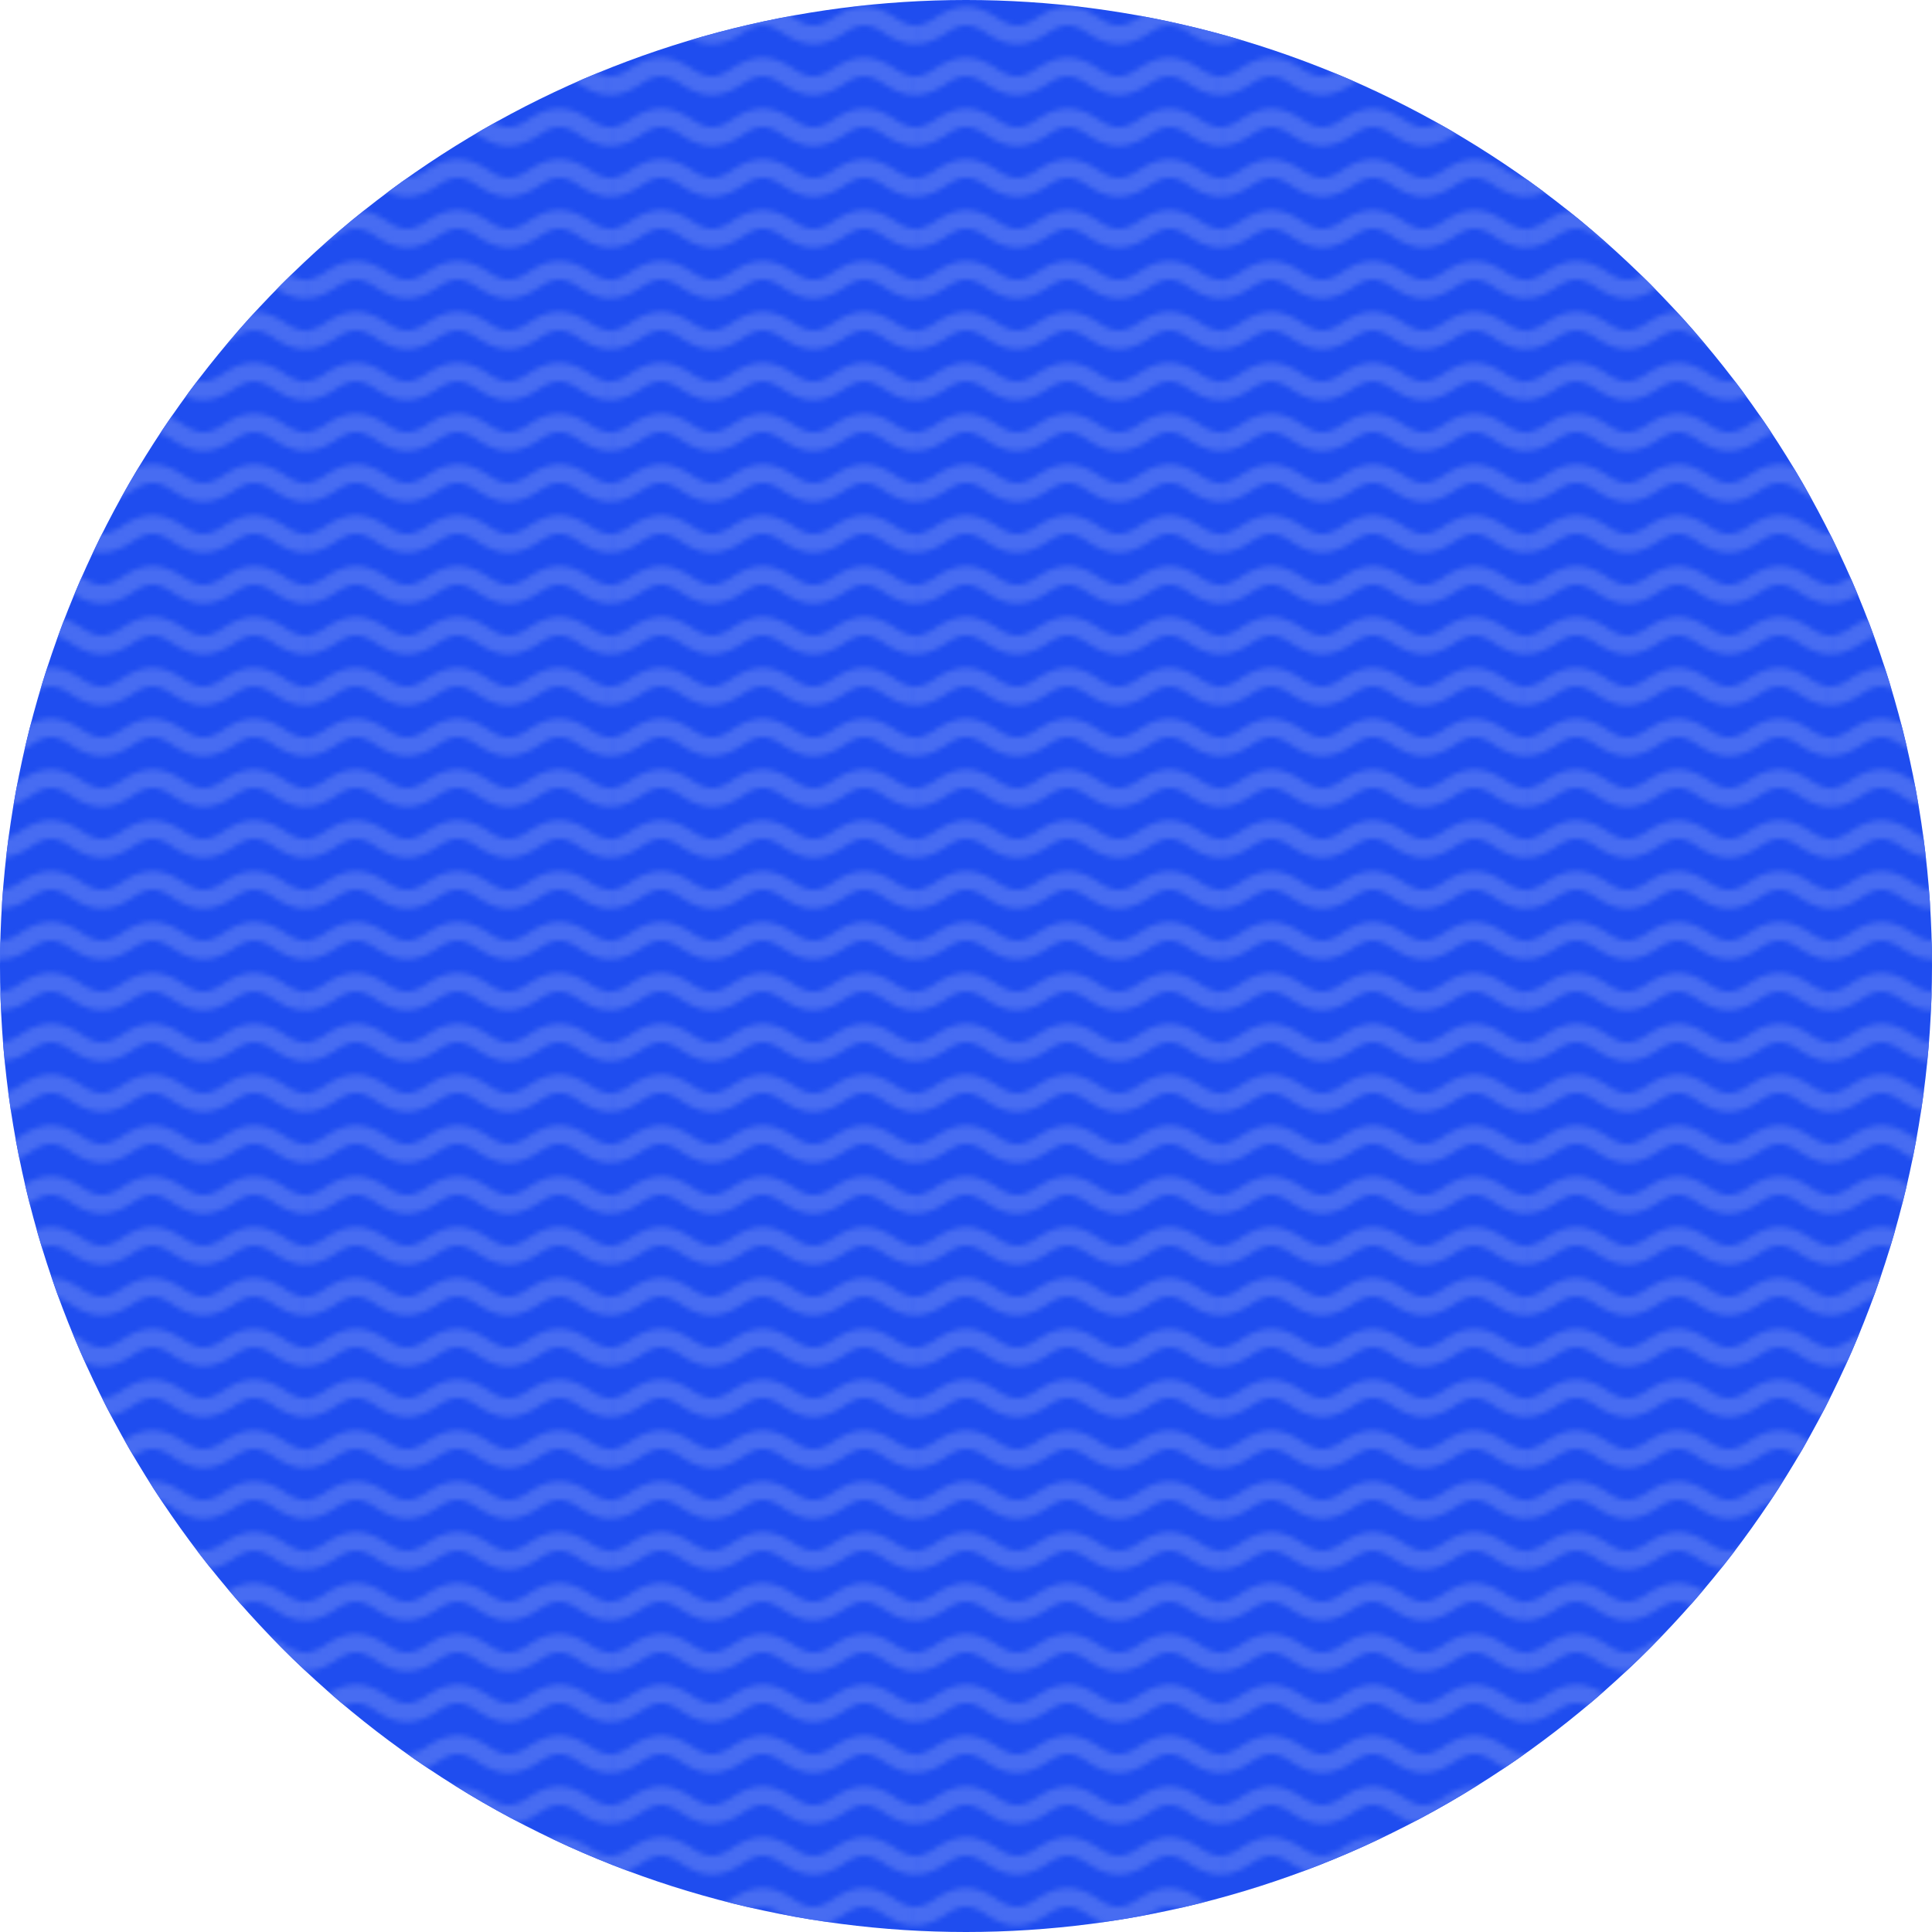<svg width="380" height="380" fill="none" preserveAspectRatio="xMidYMin meet" xmlns="http://www.w3.org/2000/svg"><defs><pattern id="a" patternUnits="userSpaceOnUse" width="60" height="60"><path d="M.052 55.008v3.673c1.136 0 2.194-.233 3.227-.647.955-.362 1.859-.879 2.814-1.5.723-.491 1.42-.879 2.117-1.163a4.926 4.926 0 011.833-.363c.646 0 1.24.13 1.833.363.697.258 1.394.672 2.117 1.163.93.621 1.859 1.138 2.814 1.5 1.033.414 2.091.647 3.227.647 1.136 0 2.195-.233 3.228-.647.955-.362 1.858-.879 2.814-1.5.723-.491 1.42-.879 2.117-1.163a4.926 4.926 0 011.833-.363c.645 0 1.24.13 1.833.363.697.258 1.394.672 2.117 1.163.93.621 1.859 1.138 2.814 1.5 1.033.414 2.091.647 3.227.647 1.136 0 2.195-.233 3.227-.647.956-.362 1.86-.879 2.815-1.5.722-.491 1.42-.879 2.117-1.163a4.926 4.926 0 011.833-.363c.645 0 1.239.13 1.833.363.697.258 1.394.672 2.117 1.163.93.621 1.859 1.138 2.814 1.5 1.032.414 2.091.647 3.227.647v-3.672c-.645 0-1.24-.13-1.833-.362-.697-.26-1.394-.673-2.117-1.139-.93-.62-1.859-1.137-2.814-1.5-1.033-.413-2.091-.646-3.227-.646-1.136 0-2.195.233-3.228.646-.955.363-1.858.88-2.814 1.5-.723.492-1.42.88-2.117 1.139a4.928 4.928 0 01-1.833.361c-.645 0-1.239-.129-1.833-.361-.697-.26-1.394-.673-2.117-1.139-.93-.62-1.859-1.137-2.814-1.5-1.033-.413-2.091-.646-3.227-.646-1.136 0-2.195.233-3.227.646-.956.363-1.86.88-2.814 1.5-.723.492-1.42.88-2.117 1.139a4.928 4.928 0 01-1.834.361c-.645 0-1.239-.129-1.833-.361-.697-.26-1.394-.673-2.117-1.139-.93-.62-1.858-1.137-2.814-1.5-1.032-.413-2.091-.646-3.227-.646-1.136 0-2.194.233-3.227.646-.955.363-1.859.88-2.814 1.5-.723.492-1.42.88-2.117 1.139a5.032 5.032 0 01-1.833.361zM.052 45v3.672c1.136 0 2.194-.232 3.227-.646.955-.362 1.859-.88 2.814-1.5a11.53 11.53 0 012.117-1.164A4.926 4.926 0 0110.043 45c.646 0 1.24.13 1.833.362.697.259 1.394.672 2.117 1.164.93.62 1.859 1.138 2.814 1.5 1.033.414 2.091.646 3.227.646 1.136 0 2.195-.232 3.228-.646.955-.362 1.858-.88 2.814-1.5a11.53 11.53 0 012.117-1.164A4.926 4.926 0 0130.026 45c.645 0 1.24.13 1.833.362.697.259 1.394.672 2.117 1.164.93.62 1.859 1.138 2.814 1.5 1.033.414 2.091.646 3.227.646 1.136 0 2.195-.232 3.227-.646.956-.362 1.86-.88 2.815-1.5a11.53 11.53 0 012.117-1.164A4.926 4.926 0 0150.009 45c.645 0 1.239.13 1.833.362.697.259 1.394.672 2.117 1.164.93.62 1.859 1.138 2.814 1.5 1.032.414 2.091.646 3.227.646V45c-.645 0-1.24-.13-1.833-.362-.697-.259-1.394-.673-2.117-1.138-.93-.62-1.859-1.138-2.814-1.5-1.033-.414-2.091-.647-3.227-.647-1.136 0-2.195.233-3.228.647-.955.362-1.858.88-2.814 1.5-.723.491-1.42.88-2.117 1.138a4.926 4.926 0 01-1.833.362c-.645 0-1.239-.13-1.833-.362-.697-.259-1.394-.673-2.117-1.138-.93-.62-1.859-1.138-2.814-1.5-1.033-.414-2.091-.647-3.227-.647-1.136 0-2.195.233-3.227.647-.956.362-1.86.88-2.814 1.5-.723.491-1.42.88-2.117 1.138a4.926 4.926 0 01-1.834.362c-.645 0-1.239-.13-1.833-.362-.697-.259-1.394-.673-2.117-1.138-.93-.62-1.858-1.138-2.814-1.5-1.032-.414-2.091-.647-3.227-.647-1.136 0-2.194.233-3.227.647-.955.362-1.859.88-2.814 1.5-.723.491-1.42.88-2.117 1.138A5.03 5.03 0 01.052 45zm0-10.009v3.673c1.136 0 2.194-.233 3.227-.647.955-.362 1.859-.88 2.814-1.5.723-.491 1.42-.88 2.117-1.164a4.928 4.928 0 011.833-.362c.646 0 1.24.13 1.833.362.697.259 1.394.673 2.117 1.164.93.62 1.859 1.138 2.814 1.5 1.033.414 2.091.647 3.227.647 1.136 0 2.195-.233 3.228-.647.955-.362 1.858-.88 2.814-1.5.723-.491 1.42-.88 2.117-1.164a4.928 4.928 0 011.833-.362c.645 0 1.24.13 1.833.362.697.259 1.394.673 2.117 1.164.93.62 1.859 1.138 2.814 1.5 1.033.414 2.091.647 3.227.647 1.136 0 2.195-.233 3.227-.647.956-.362 1.86-.88 2.815-1.5.722-.491 1.42-.88 2.117-1.164a4.928 4.928 0 011.833-.362c.645 0 1.239.13 1.833.362.697.259 1.394.673 2.117 1.164.93.62 1.859 1.138 2.814 1.5 1.032.414 2.091.647 3.227.647V34.99c-.645 0-1.24-.129-1.833-.362-.697-.258-1.394-.672-2.117-1.138-.93-.62-1.859-1.138-2.814-1.5-1.033-.413-2.091-.646-3.227-.646-1.136 0-2.195.233-3.228.646-.955.362-1.858.88-2.814 1.5-.723.492-1.42.88-2.117 1.138a4.926 4.926 0 01-1.833.362c-.645 0-1.239-.129-1.833-.362-.697-.258-1.394-.672-2.117-1.138-.93-.62-1.859-1.138-2.814-1.5-1.033-.413-2.091-.646-3.227-.646-1.136 0-2.195.233-3.227.646-.956.362-1.86.88-2.814 1.5-.723.492-1.42.88-2.117 1.138a4.926 4.926 0 01-1.834.362c-.645 0-1.239-.129-1.833-.362-.697-.258-1.394-.672-2.117-1.138-.93-.62-1.858-1.138-2.814-1.5-1.032-.413-2.091-.646-3.227-.646-1.136 0-2.194.233-3.227.646-.955.362-1.859.88-2.814 1.5-.723.492-1.42.88-2.117 1.138a5.03 5.03 0 01-1.833.362zm0-9.982v3.672c1.136 0 2.194-.233 3.227-.647.955-.362 1.859-.879 2.814-1.5.723-.491 1.42-.879 2.117-1.163a4.926 4.926 0 011.833-.362c.646 0 1.24.129 1.833.362.697.258 1.394.672 2.117 1.163.93.621 1.859 1.138 2.814 1.5 1.033.414 2.091.647 3.227.647 1.136 0 2.195-.233 3.228-.647.955-.362 1.858-.879 2.814-1.5.723-.491 1.42-.879 2.117-1.163a4.926 4.926 0 011.833-.362c.645 0 1.24.129 1.833.362.697.258 1.394.672 2.117 1.163.93.621 1.859 1.138 2.814 1.5 1.033.414 2.091.647 3.227.647 1.136 0 2.195-.233 3.227-.647.956-.362 1.86-.879 2.815-1.5.722-.491 1.42-.879 2.117-1.163a4.926 4.926 0 011.833-.362c.645 0 1.239.129 1.833.362.697.258 1.394.672 2.117 1.163.93.621 1.859 1.138 2.814 1.5 1.032.414 2.091.647 3.227.647v-3.672c-.645 0-1.24-.13-1.833-.363-.697-.258-1.394-.672-2.117-1.137-.93-.621-1.859-1.138-2.814-1.5-1.033-.414-2.091-.647-3.227-.647-1.136 0-2.195.233-3.228.647-.955.362-1.858.879-2.814 1.5-.723.49-1.42.879-2.117 1.137a4.928 4.928 0 01-1.833.363c-.645 0-1.239-.13-1.833-.363-.697-.258-1.394-.672-2.117-1.137-.93-.621-1.859-1.138-2.814-1.5-1.033-.414-2.091-.647-3.227-.647-1.136 0-2.195.233-3.227.647-.956.362-1.86.879-2.814 1.5-.723.49-1.42.879-2.117 1.137a4.928 4.928 0 01-1.834.363c-.645 0-1.239-.13-1.833-.363-.697-.258-1.394-.672-2.117-1.137-.93-.621-1.858-1.138-2.814-1.5-1.032-.414-2.091-.647-3.227-.647-1.136 0-2.194.233-3.227.647-.955.362-1.859.879-2.814 1.5-.723.49-1.42.879-2.117 1.137-.594.207-1.214.363-1.833.363zm0-20.018v3.673c1.136 0 2.194-.233 3.227-.647.955-.362 1.859-.88 2.814-1.5.723-.491 1.42-.88 2.117-1.138a4.927 4.927 0 011.833-.362c.646 0 1.24.13 1.833.362.697.259 1.394.673 2.117 1.138.93.62 1.859 1.138 2.814 1.5 1.033.414 2.091.647 3.227.647 1.136 0 2.195-.233 3.228-.647.955-.362 1.858-.88 2.814-1.5.723-.491 1.42-.88 2.117-1.138a4.927 4.927 0 011.833-.362c.645 0 1.24.13 1.833.362.697.259 1.394.673 2.117 1.138.93.62 1.859 1.138 2.814 1.5 1.033.414 2.091.647 3.227.647 1.136 0 2.195-.233 3.227-.647.956-.362 1.86-.88 2.815-1.5.722-.491 1.42-.88 2.117-1.138a4.927 4.927 0 011.833-.362c.645 0 1.239.13 1.833.362.697.259 1.394.673 2.117 1.138.93.62 1.859 1.138 2.814 1.5 1.032.414 2.091.647 3.227.647V4.99c-.645 0-1.24-.129-1.833-.362-.697-.258-1.394-.672-2.117-1.138-.93-.62-1.859-1.138-2.814-1.5-1.033-.414-2.091-.646-3.227-.646-1.136 0-2.195.232-3.228.646-.955.362-1.858.88-2.814 1.5-.723.492-1.42.88-2.117 1.138a4.927 4.927 0 01-1.833.362c-.645 0-1.239-.129-1.833-.362-.697-.258-1.394-.672-2.117-1.138-.93-.62-1.859-1.138-2.814-1.5-1.033-.414-2.091-.646-3.227-.646-1.136 0-2.195.232-3.227.646-.956.362-1.86.88-2.814 1.5-.723.492-1.42.88-2.117 1.138a4.927 4.927 0 01-1.834.362c-.645 0-1.239-.129-1.833-.362-.697-.258-1.394-.672-2.117-1.138-.93-.62-1.858-1.138-2.814-1.5-1.032-.414-2.091-.646-3.227-.646-1.136 0-2.194.232-3.227.646-.955.362-1.859.88-2.814 1.5-.723.492-1.42.88-2.117 1.138a5.03 5.03 0 01-1.833.362zm59.896 13.681c-1.136 0-2.194-.232-3.227-.646-.955-.362-1.859-.88-2.814-1.5-.723-.492-1.42-.88-2.117-1.138a4.928 4.928 0 00-1.833-.362c-.645 0-1.24.13-1.833.362-.697.258-1.394.672-2.117 1.138-.93.62-1.859 1.138-2.814 1.5-1.033.414-2.091.646-3.227.646-1.136 0-2.195-.232-3.228-.646-.955-.362-1.858-.88-2.814-1.5-.723-.492-1.42-.88-2.117-1.138a4.928 4.928 0 00-1.833-.362c-.645 0-1.24.13-1.833.362-.697.258-1.394.672-2.117 1.138-.93.62-1.859 1.138-2.814 1.5-1.033.414-2.091.646-3.227.646-1.136 0-2.195-.232-3.227-.646-.956-.362-1.86-.88-2.815-1.5-.722-.492-1.42-.88-2.117-1.138a4.928 4.928 0 00-1.833-.362c-.645 0-1.239.13-1.833.362-.697.258-1.394.672-2.117 1.138-.93.62-1.859 1.138-2.814 1.5-1.033.414-2.091.646-3.227.646V15c.645 0 1.24-.13 1.833-.362.697-.259 1.394-.673 2.117-1.138.93-.62 1.859-1.138 2.814-1.5 1.033-.414 2.091-.647 3.227-.647 1.136 0 2.195.233 3.228.647.955.362 1.858.88 2.814 1.5.723.491 1.42.88 2.117 1.138a4.927 4.927 0 001.833.362c.645 0 1.239-.13 1.833-.362.697-.259 1.394-.673 2.117-1.138.93-.62 1.859-1.138 2.814-1.5 1.033-.414 2.091-.647 3.227-.647 1.136 0 2.195.233 3.227.647.956.362 1.86.88 2.815 1.5.722.491 1.42.88 2.117 1.138a4.926 4.926 0 001.833.362c.645 0 1.239-.13 1.833-.362.697-.259 1.394-.673 2.117-1.138.93-.62 1.859-1.138 2.814-1.5 1.033-.414 2.091-.647 3.227-.647 1.136 0 2.194.233 3.227.647.955.362 1.859.88 2.814 1.5.723.491 1.42.88 2.117 1.138a4.926 4.926 0 001.833.362v3.672z" fill="#476CF2"/></pattern></defs><circle cx="190" cy="190" r="190" fill="#1F4DEF"/><circle cx="190" cy="190" r="190" fill="url(#a)"/></svg>